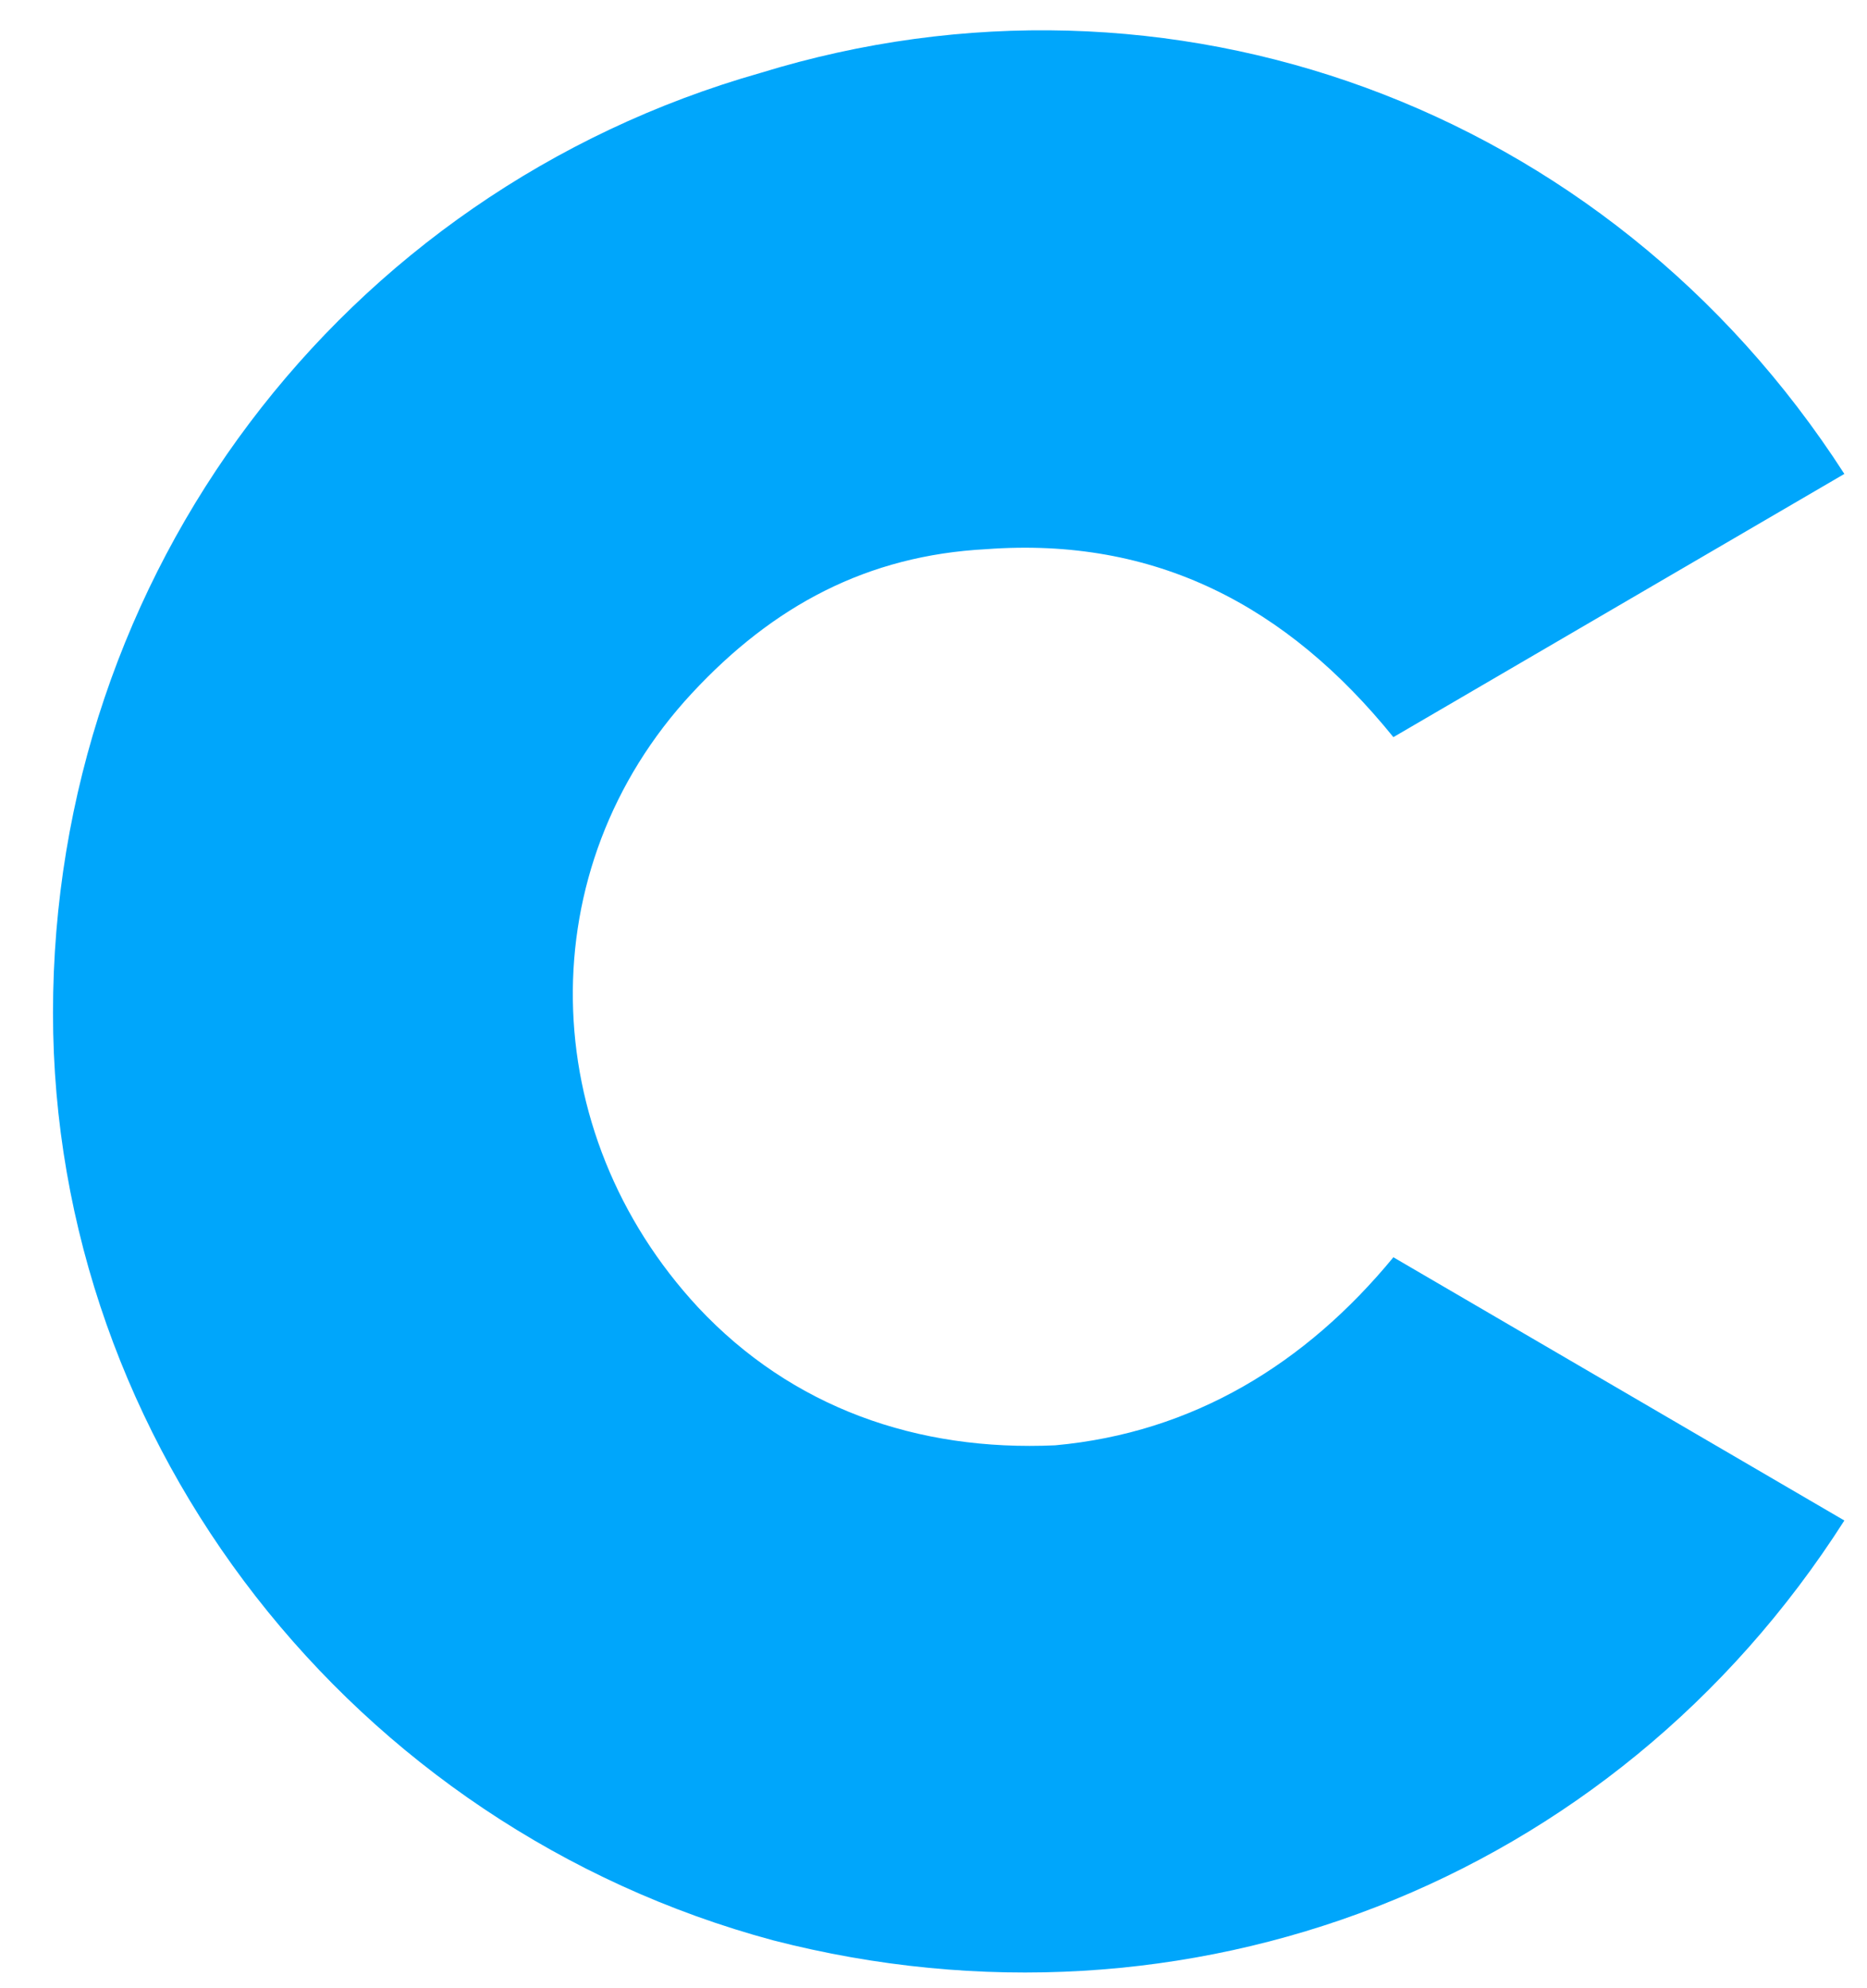 <svg width="31" height="33" viewBox="0 0 31 33" fill="none" xmlns="http://www.w3.org/2000/svg">
<path d="M23.136 12.235L30.624 7.866C26.672 1.73 19.392 -0.871 12.632 1.209C5.664 3.186 0.88 9.531 0.88 16.812C0.88 23.989 5.872 30.334 12.84 32.206C19.704 33.974 26.776 31.27 30.624 25.237L23.136 20.868C21.68 22.637 19.808 23.781 17.52 23.989C15.232 24.093 13.152 23.365 11.592 21.7C8.888 18.788 8.784 14.419 11.488 11.507C12.84 10.051 14.4 9.219 16.376 9.115C19.184 8.907 21.368 10.051 23.136 12.235Z" fill="#00A6FB"/>
</svg>
